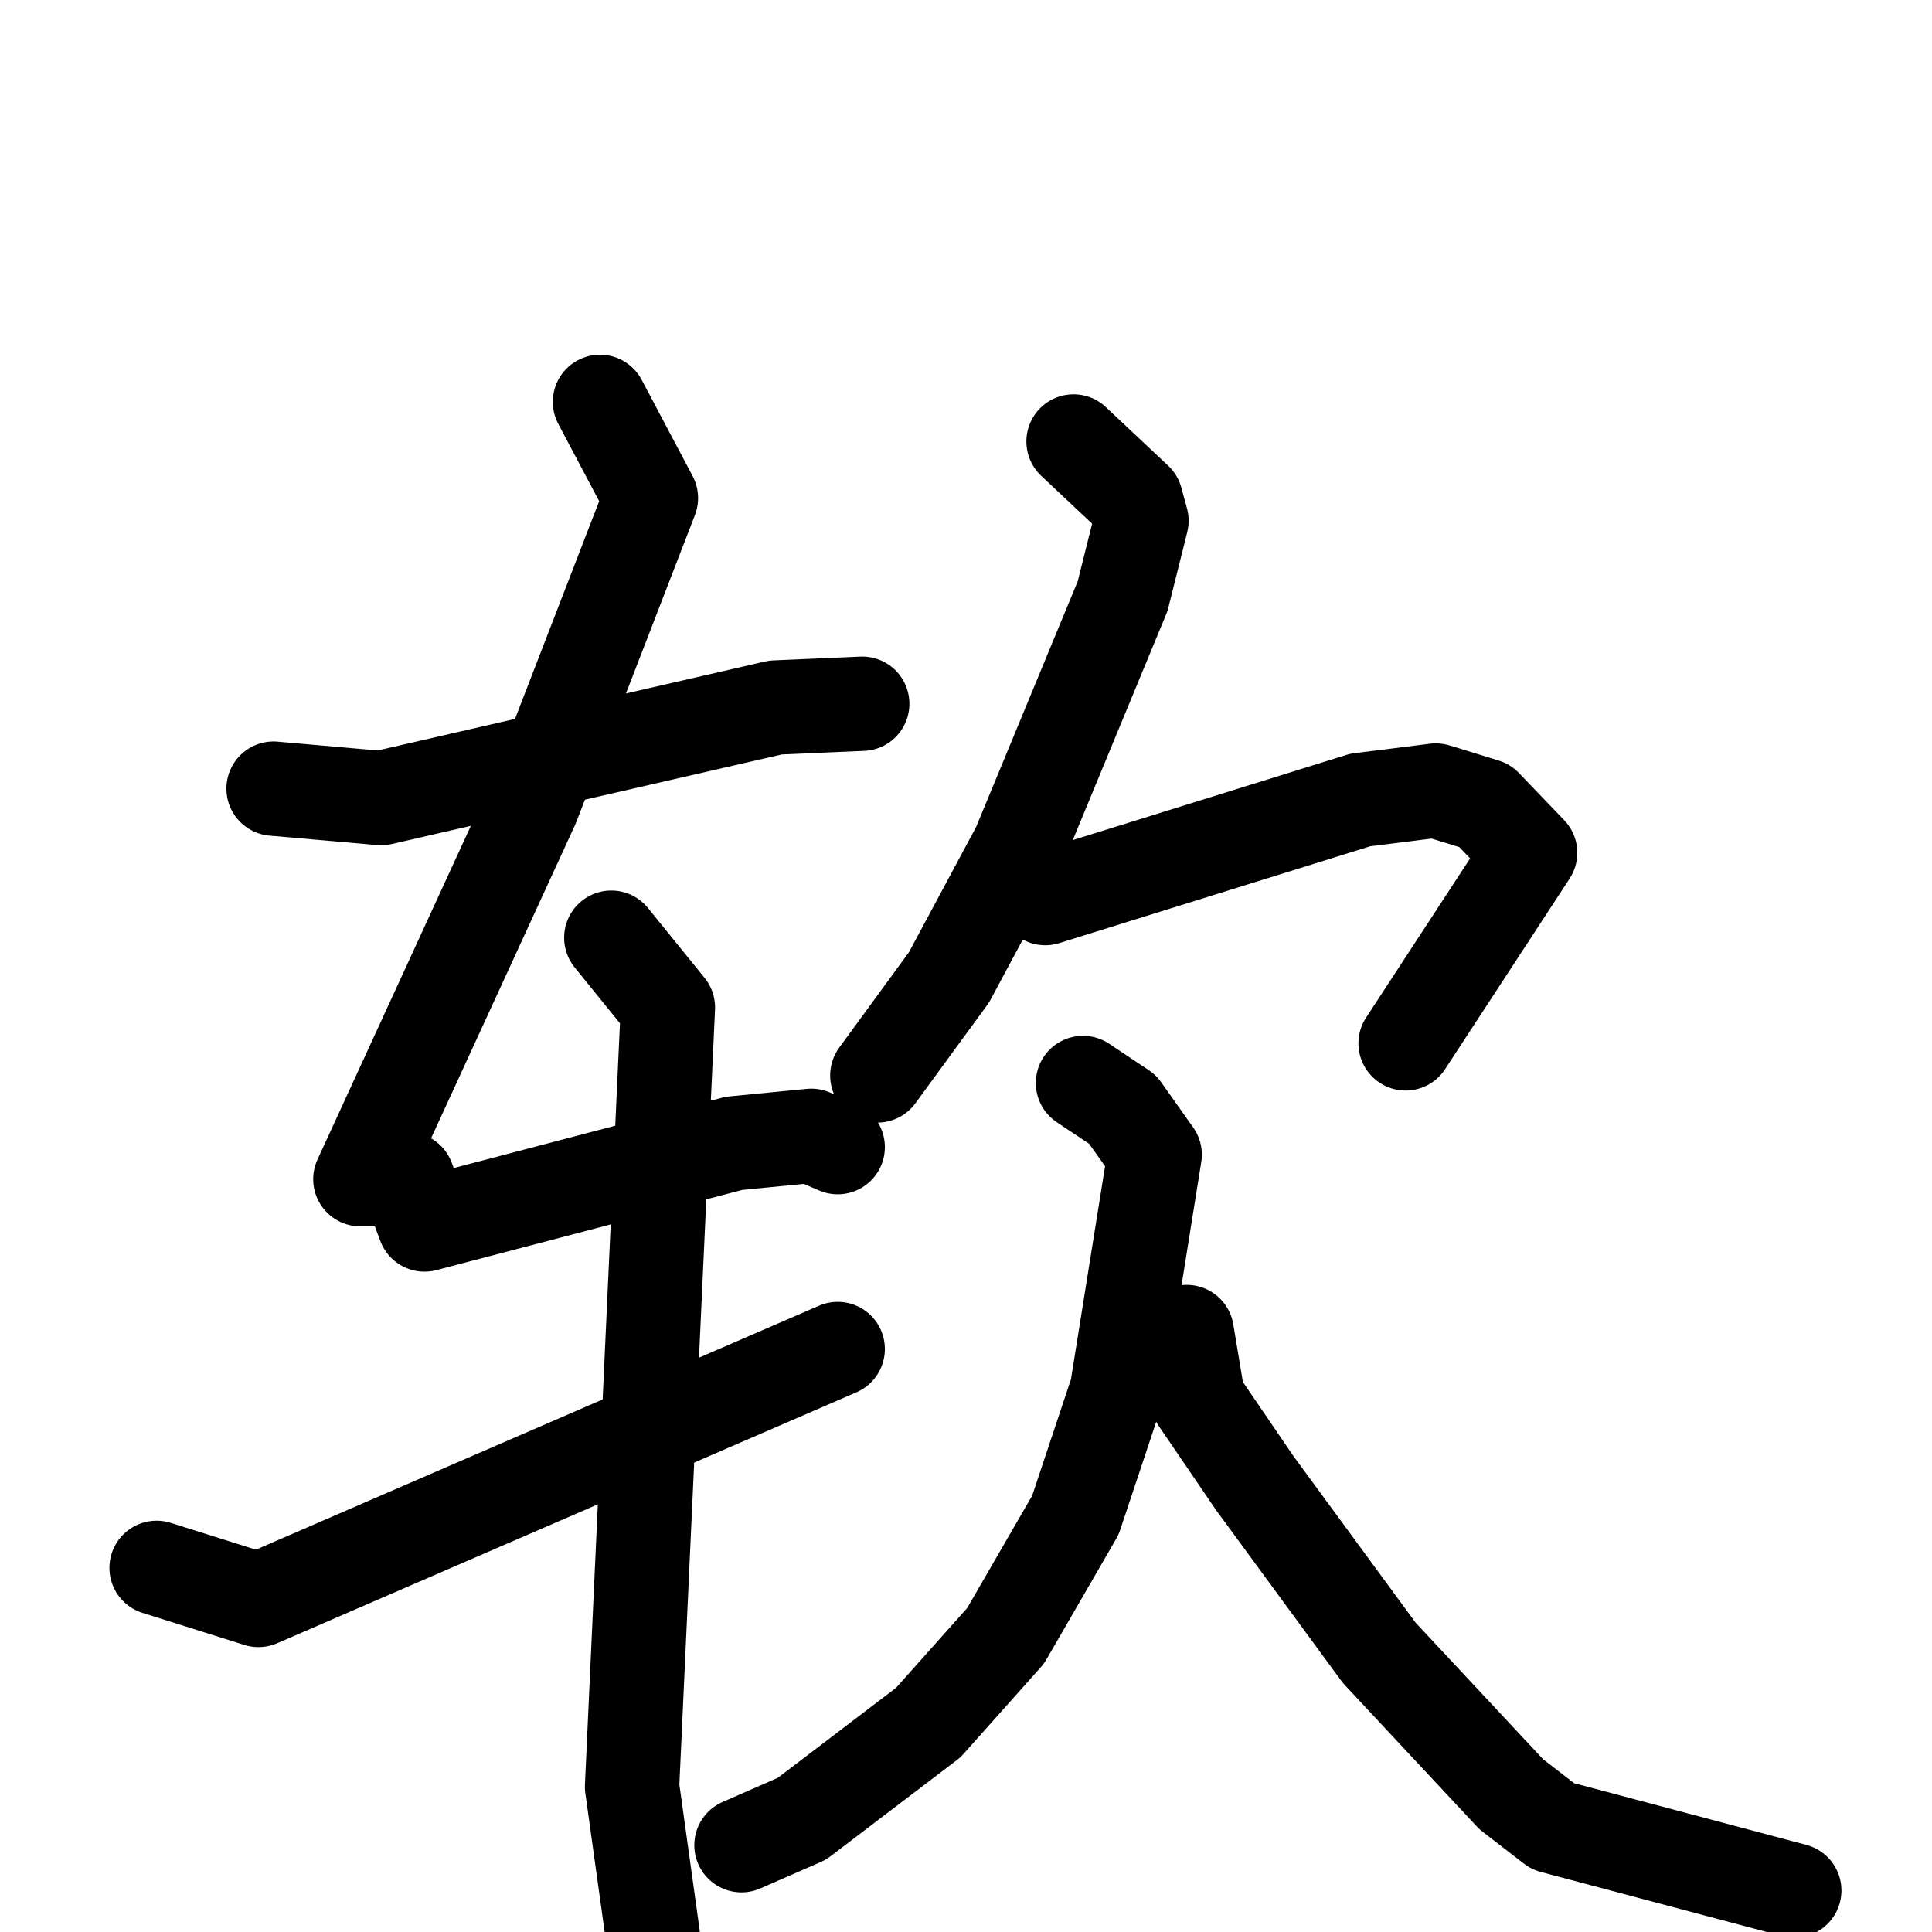 <svg xmlns="http://www.w3.org/2000/svg" viewBox="0 0 1024 1024">
  <g style="fill:none;stroke:#000000;stroke-width:50;stroke-linecap:round;stroke-linejoin:round;" transform="scale(1, 1) translate(0, 0)">
    <path d="M 145.0,418.0 L 202.0,423.0 L 411.0,375.0 L 457.0,373.0"/>
    <path d="M 318.0,213.0 L 345.0,264.0 L 282.0,427.0 L 191.0,625.0 L 216.0,625.0 L 225.0,649.0 L 389.0,606.0 L 430.0,602.0 L 444.0,608.0"/>
    <path d="M 324.0,497.0 L 354.0,534.0 L 335.0,947.0 L 346.0,1026.0"/>
    <path d="M 83.0,831.0 L 137.0,848.0 L 444.0,715.0"/>
    <path d="M 569.0,234.0 L 602.0,265.0 L 605.0,276.0 L 595.0,316.0 L 540.0,449.0 L 503.0,518.0 L 465.0,570.0"/>
    <path d="M 554.0,476.0 L 721.0,424.0 L 761.0,419.0 L 787.0,427.0 L 811.0,452.0 L 745.0,553.0"/>
    <path d="M 574.0,574.0 L 595.0,588.0 L 612.0,612.0 L 592.0,737.0 L 570.0,803.0 L 533.0,867.0 L 492.0,913.0 L 425.0,964.0 L 393.0,978.0"/>
    <path d="M 629.0,706.0 L 635.0,742.0 L 665.0,786.0 L 731.0,876.0 L 801.0,951.0 L 823.0,968.0 L 951.0,1002.0"/>
  </g>
</svg>
